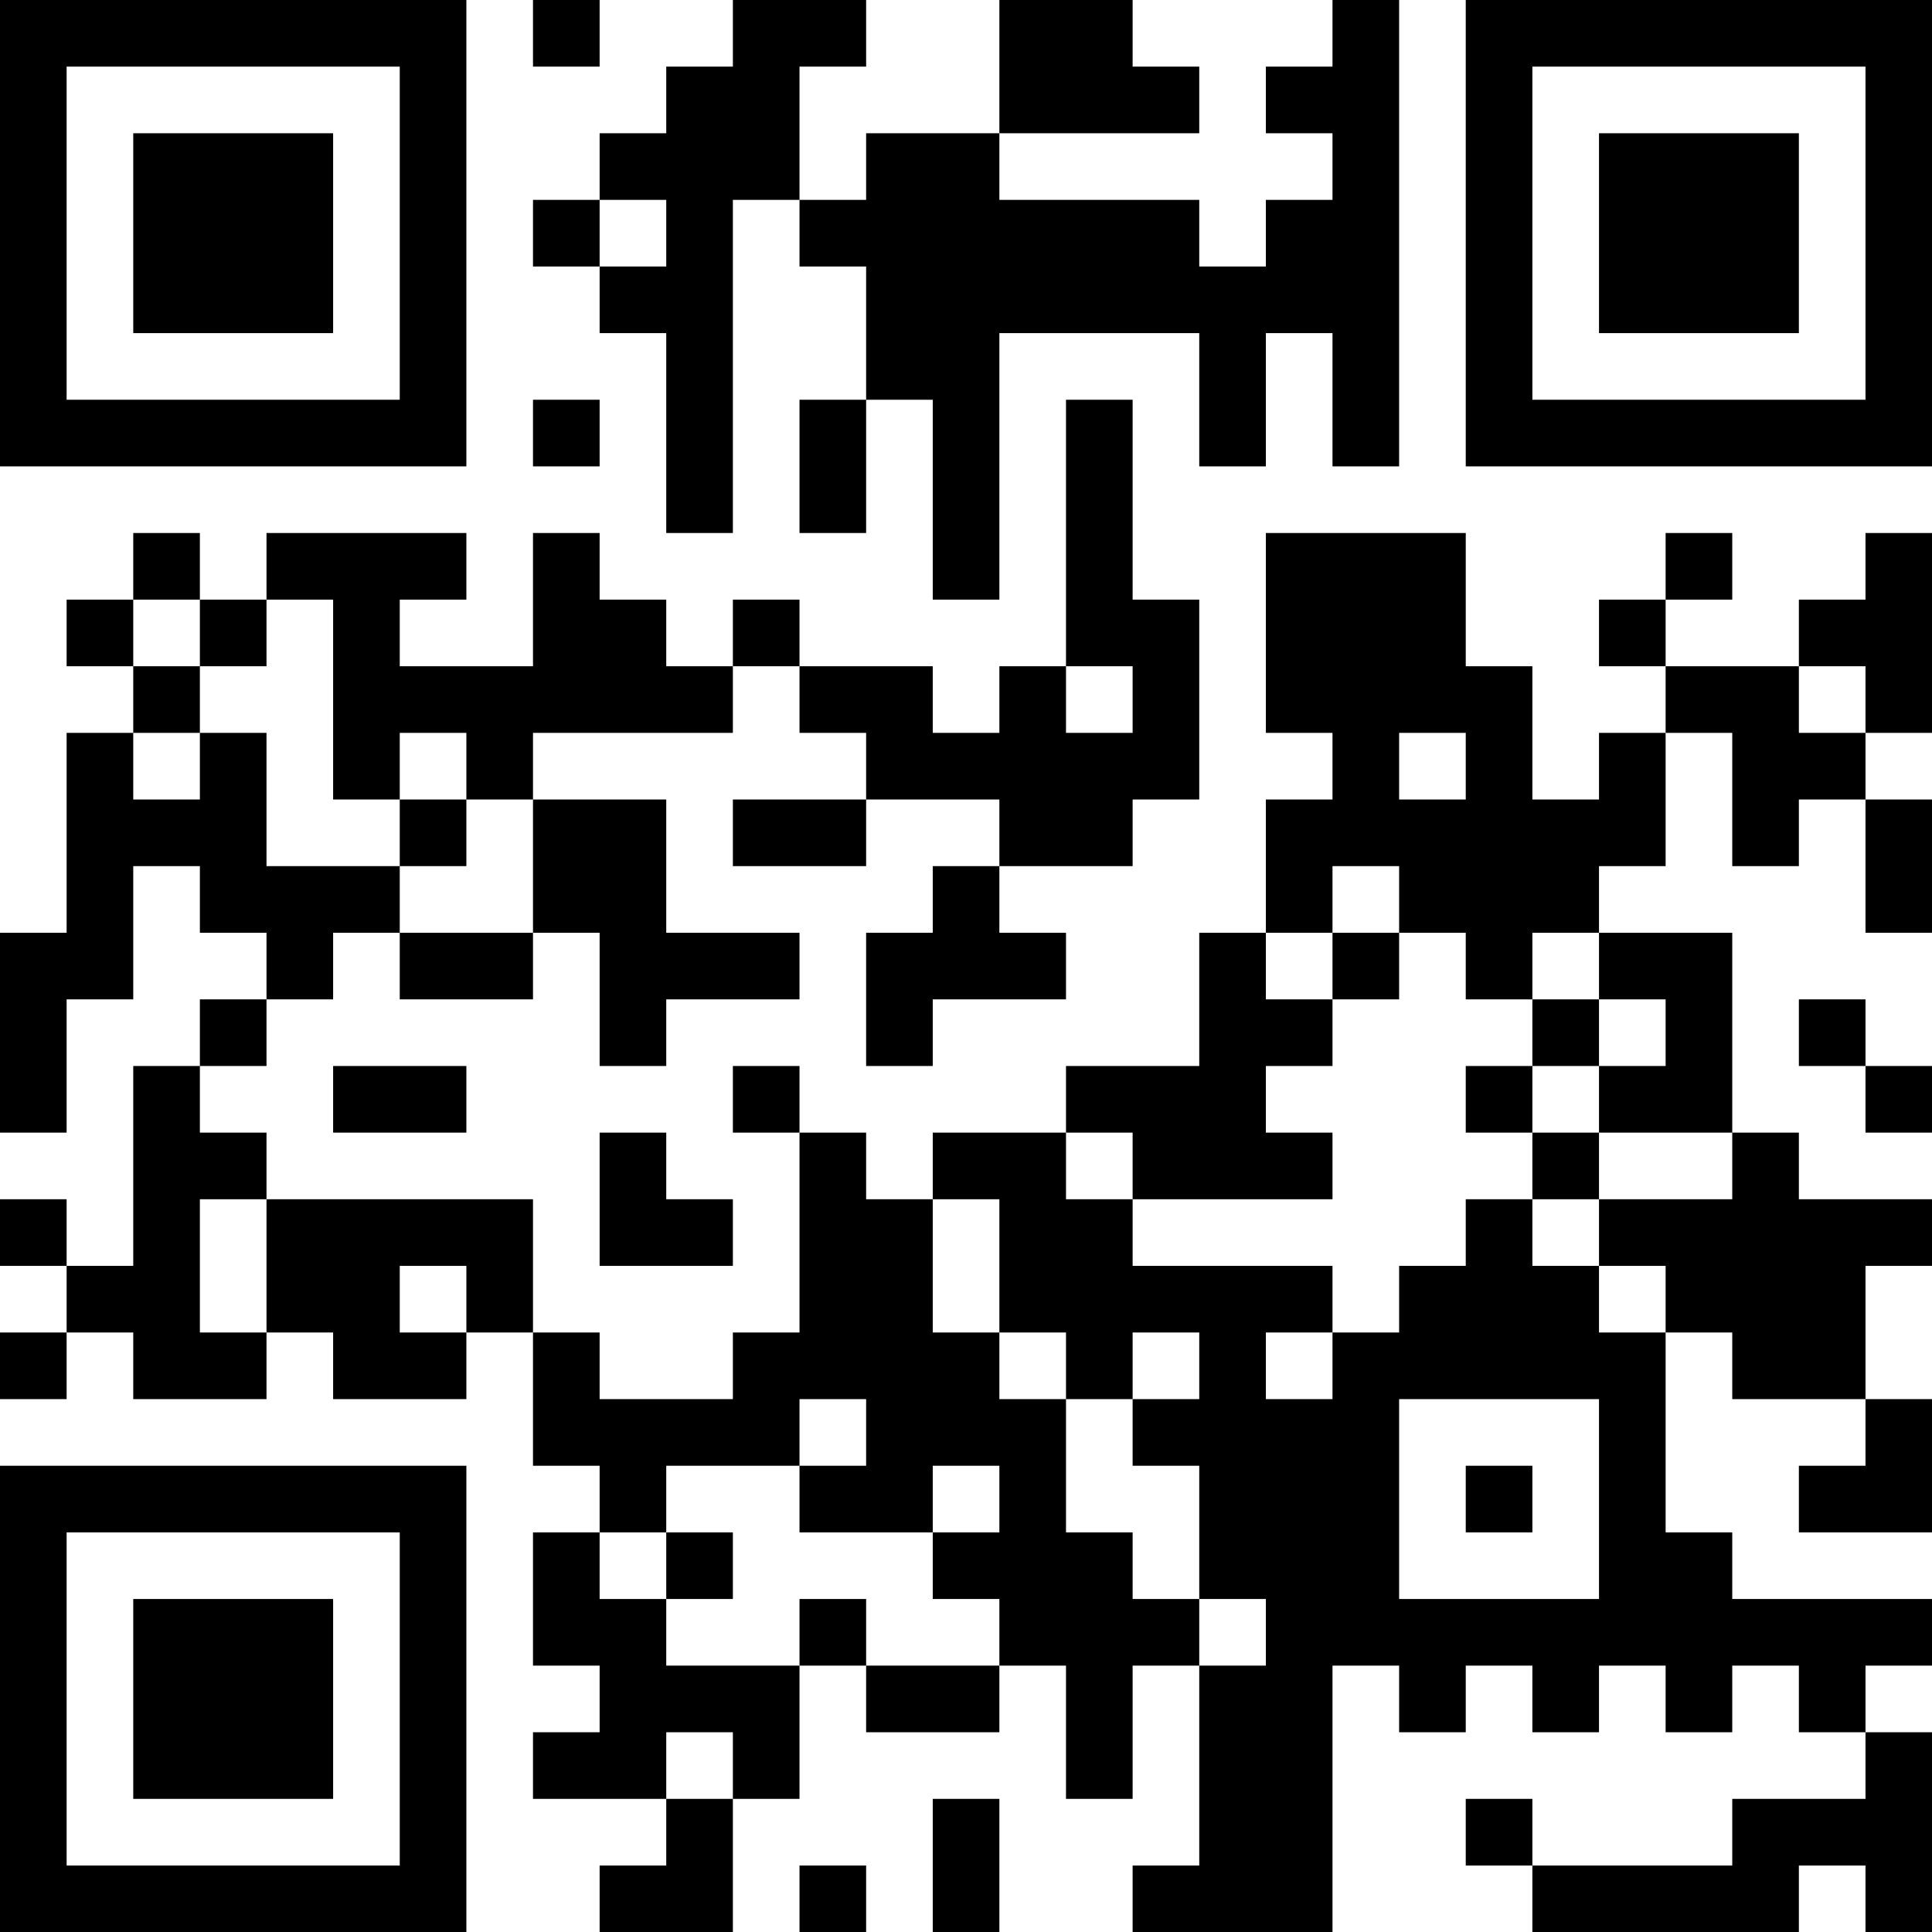 <?xml version="1.0" encoding="UTF-8"?>
<svg xmlns="http://www.w3.org/2000/svg" version="1.1" width="200" height="200" viewBox="0 0 200 200"><rect x="0" y="0" width="200" height="200" fill="#ffffff"/><g transform="scale(6.897)"><g transform="translate(0,0)"><path fill-rule="evenodd" d="M8 0L8 1L9 1L9 0ZM11 0L11 1L10 1L10 2L9 2L9 3L8 3L8 4L9 4L9 5L10 5L10 8L11 8L11 3L12 3L12 4L13 4L13 6L12 6L12 8L13 8L13 6L14 6L14 9L15 9L15 5L18 5L18 7L19 7L19 5L20 5L20 7L21 7L21 0L20 0L20 1L19 1L19 2L20 2L20 3L19 3L19 4L18 4L18 3L15 3L15 2L18 2L18 1L17 1L17 0L15 0L15 2L13 2L13 3L12 3L12 1L13 1L13 0ZM9 3L9 4L10 4L10 3ZM8 6L8 7L9 7L9 6ZM16 6L16 10L15 10L15 11L14 11L14 10L12 10L12 9L11 9L11 10L10 10L10 9L9 9L9 8L8 8L8 10L6 10L6 9L7 9L7 8L4 8L4 9L3 9L3 8L2 8L2 9L1 9L1 10L2 10L2 11L1 11L1 14L0 14L0 17L1 17L1 15L2 15L2 13L3 13L3 14L4 14L4 15L3 15L3 16L2 16L2 19L1 19L1 18L0 18L0 19L1 19L1 20L0 20L0 21L1 21L1 20L2 20L2 21L4 21L4 20L5 20L5 21L7 21L7 20L8 20L8 22L9 22L9 23L8 23L8 25L9 25L9 26L8 26L8 27L10 27L10 28L9 28L9 29L11 29L11 27L12 27L12 25L13 25L13 26L15 26L15 25L16 25L16 27L17 27L17 25L18 25L18 28L17 28L17 29L20 29L20 25L21 25L21 26L22 26L22 25L23 25L23 26L24 26L24 25L25 25L25 26L26 26L26 25L27 25L27 26L28 26L28 27L26 27L26 28L23 28L23 27L22 27L22 28L23 28L23 29L27 29L27 28L28 28L28 29L29 29L29 26L28 26L28 25L29 25L29 24L26 24L26 23L25 23L25 20L26 20L26 21L28 21L28 22L27 22L27 23L29 23L29 21L28 21L28 19L29 19L29 18L27 18L27 17L26 17L26 14L24 14L24 13L25 13L25 11L26 11L26 13L27 13L27 12L28 12L28 14L29 14L29 12L28 12L28 11L29 11L29 8L28 8L28 9L27 9L27 10L25 10L25 9L26 9L26 8L25 8L25 9L24 9L24 10L25 10L25 11L24 11L24 12L23 12L23 10L22 10L22 8L19 8L19 11L20 11L20 12L19 12L19 14L18 14L18 16L16 16L16 17L14 17L14 18L13 18L13 17L12 17L12 16L11 16L11 17L12 17L12 20L11 20L11 21L9 21L9 20L8 20L8 18L4 18L4 17L3 17L3 16L4 16L4 15L5 15L5 14L6 14L6 15L8 15L8 14L9 14L9 16L10 16L10 15L12 15L12 14L10 14L10 12L8 12L8 11L11 11L11 10L12 10L12 11L13 11L13 12L11 12L11 13L13 13L13 12L15 12L15 13L14 13L14 14L13 14L13 16L14 16L14 15L16 15L16 14L15 14L15 13L17 13L17 12L18 12L18 9L17 9L17 6ZM2 9L2 10L3 10L3 11L2 11L2 12L3 12L3 11L4 11L4 13L6 13L6 14L8 14L8 12L7 12L7 11L6 11L6 12L5 12L5 9L4 9L4 10L3 10L3 9ZM16 10L16 11L17 11L17 10ZM27 10L27 11L28 11L28 10ZM21 11L21 12L22 12L22 11ZM6 12L6 13L7 13L7 12ZM20 13L20 14L19 14L19 15L20 15L20 16L19 16L19 17L20 17L20 18L17 18L17 17L16 17L16 18L17 18L17 19L20 19L20 20L19 20L19 21L20 21L20 20L21 20L21 19L22 19L22 18L23 18L23 19L24 19L24 20L25 20L25 19L24 19L24 18L26 18L26 17L24 17L24 16L25 16L25 15L24 15L24 14L23 14L23 15L22 15L22 14L21 14L21 13ZM20 14L20 15L21 15L21 14ZM23 15L23 16L22 16L22 17L23 17L23 18L24 18L24 17L23 17L23 16L24 16L24 15ZM27 15L27 16L28 16L28 17L29 17L29 16L28 16L28 15ZM5 16L5 17L7 17L7 16ZM9 17L9 19L11 19L11 18L10 18L10 17ZM3 18L3 20L4 20L4 18ZM14 18L14 20L15 20L15 21L16 21L16 23L17 23L17 24L18 24L18 25L19 25L19 24L18 24L18 22L17 22L17 21L18 21L18 20L17 20L17 21L16 21L16 20L15 20L15 18ZM6 19L6 20L7 20L7 19ZM12 21L12 22L10 22L10 23L9 23L9 24L10 24L10 25L12 25L12 24L13 24L13 25L15 25L15 24L14 24L14 23L15 23L15 22L14 22L14 23L12 23L12 22L13 22L13 21ZM21 21L21 24L24 24L24 21ZM22 22L22 23L23 23L23 22ZM10 23L10 24L11 24L11 23ZM10 26L10 27L11 27L11 26ZM14 27L14 29L15 29L15 27ZM12 28L12 29L13 29L13 28ZM0 0L0 7L7 7L7 0ZM1 1L1 6L6 6L6 1ZM2 2L2 5L5 5L5 2ZM22 0L22 7L29 7L29 0ZM23 1L23 6L28 6L28 1ZM24 2L24 5L27 5L27 2ZM0 22L0 29L7 29L7 22ZM1 23L1 28L6 28L6 23ZM2 24L2 27L5 27L5 24Z" fill="#000000"/></g></g></svg>
